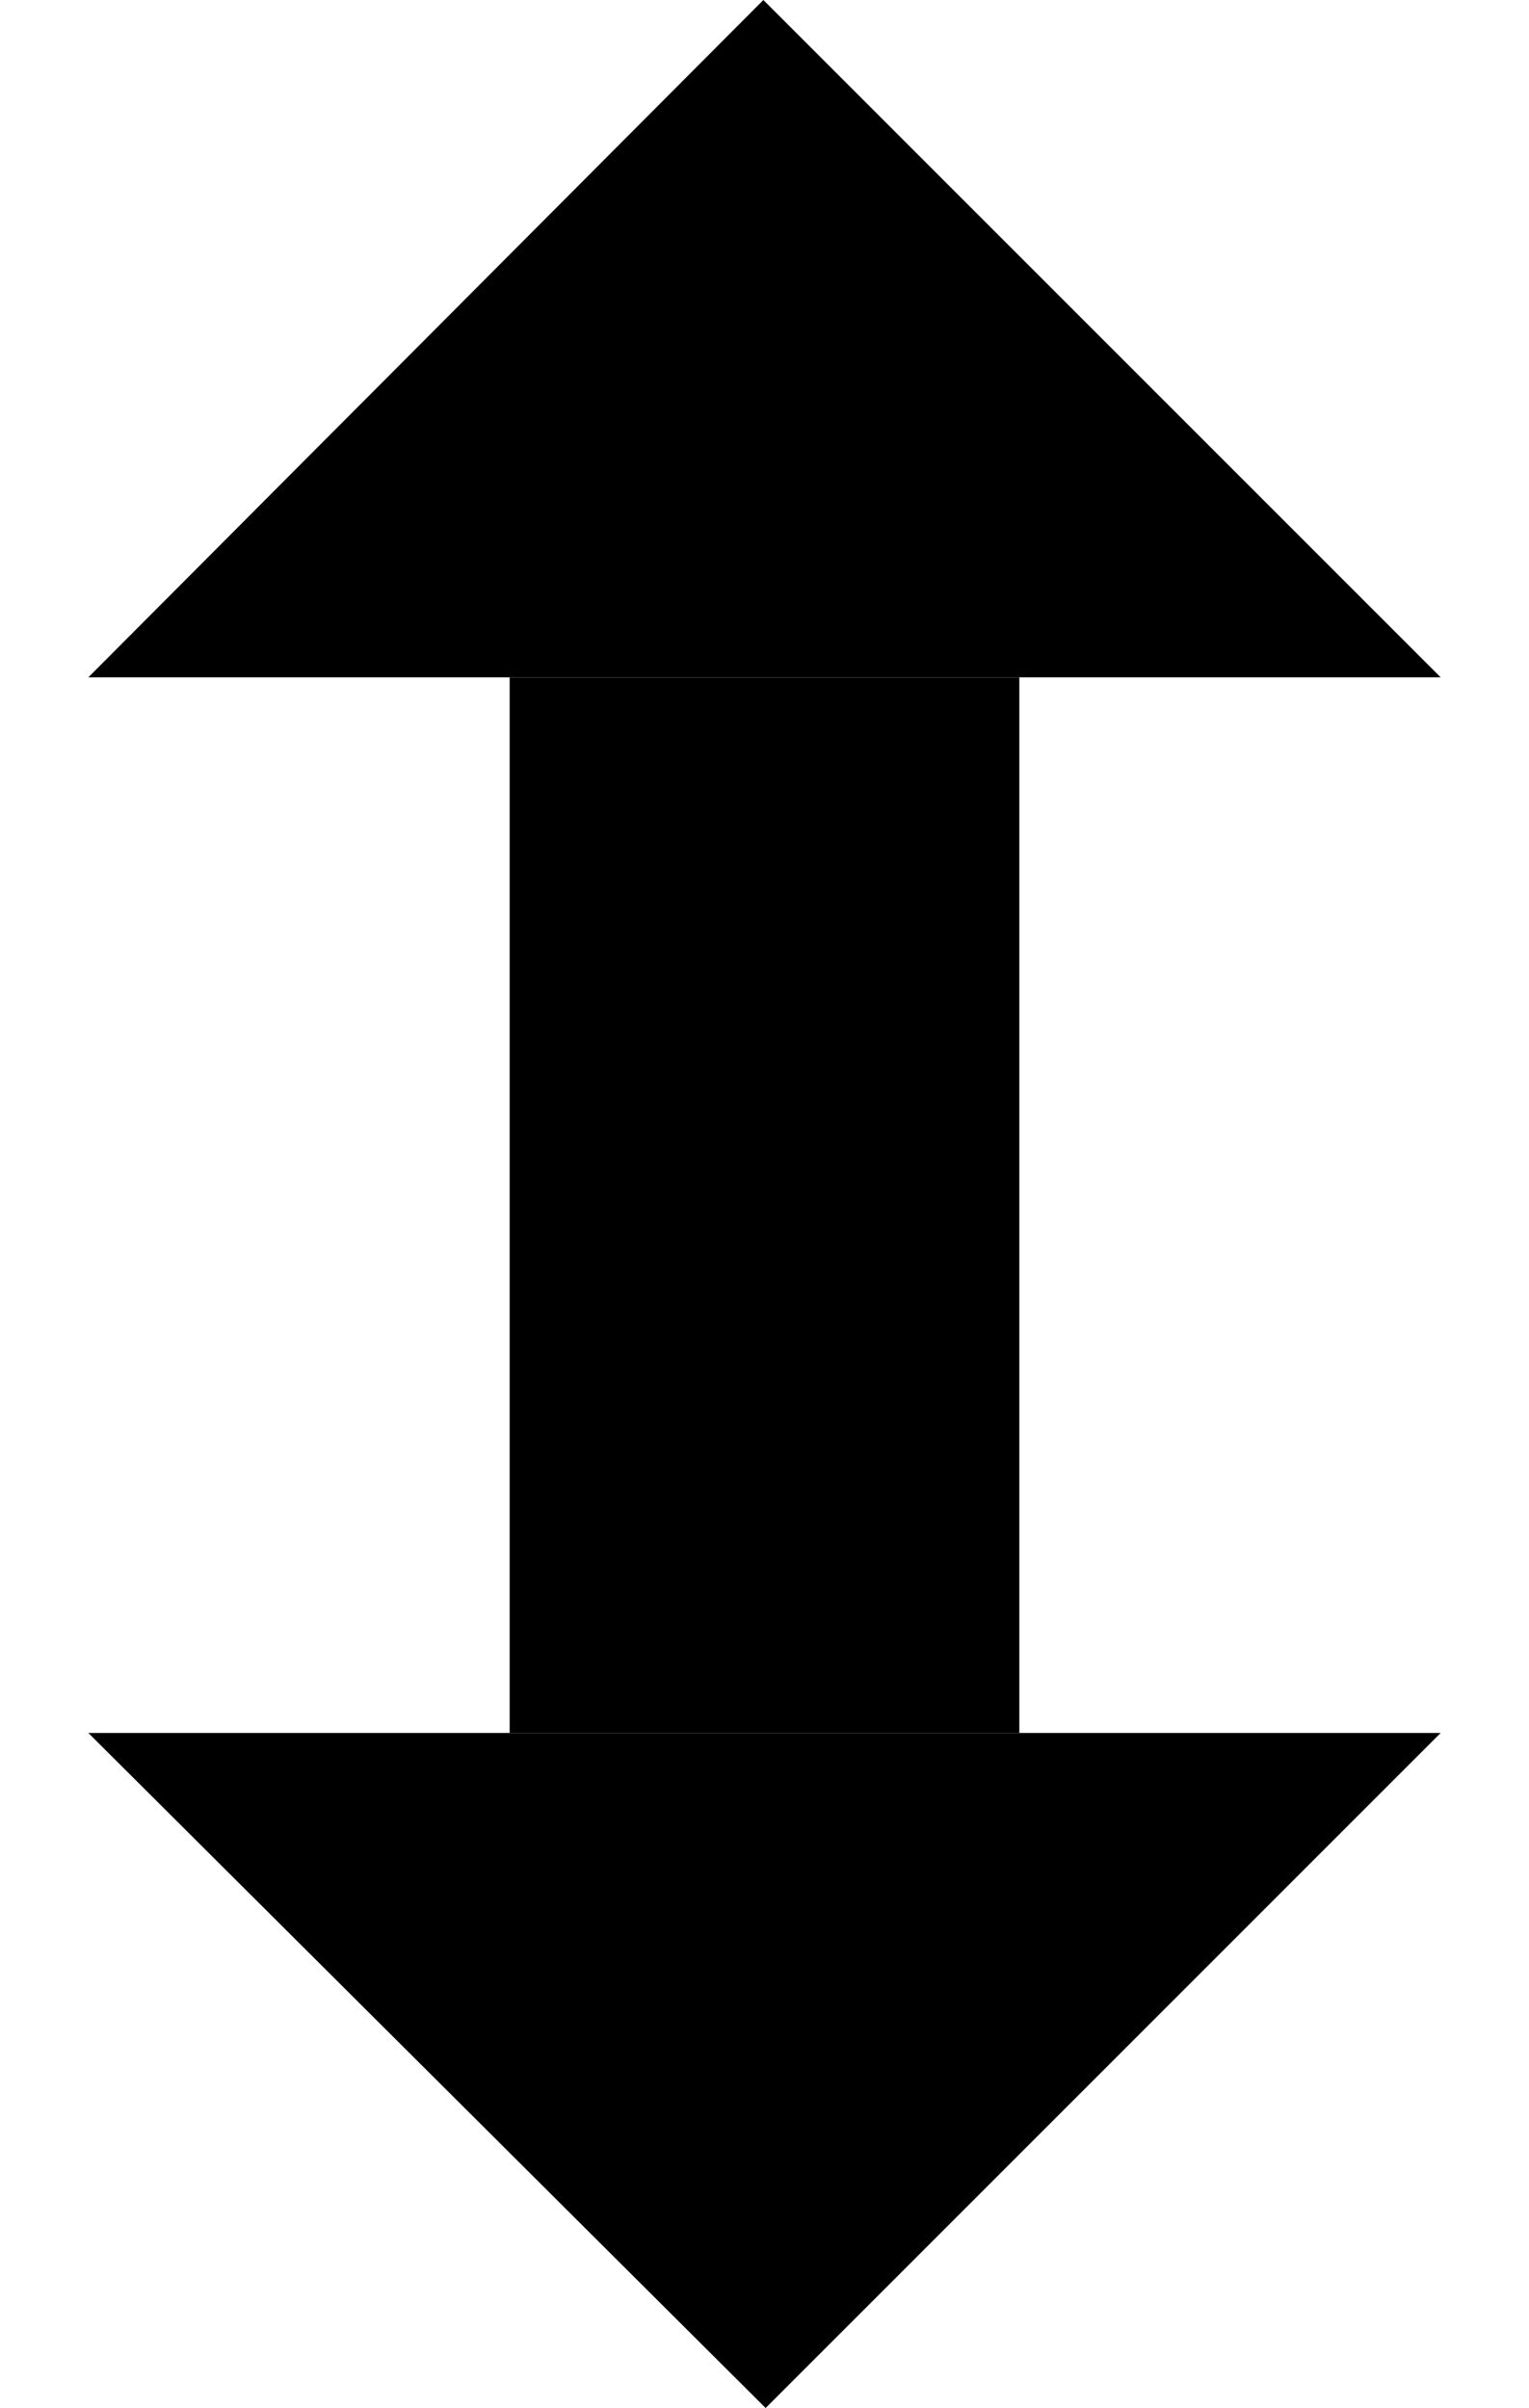 <?xml version="1.0" encoding="utf-8"?>
<!-- Generator: Adobe Illustrator 23.0.4, SVG Export Plug-In . SVG Version: 6.00 Build 0)  -->
<svg version="1.1" id="Layer_1" xmlns="http://www.w3.org/2000/svg" xmlns:xlink="http://www.w3.org/1999/xlink" x="0px" y="0px"
	 viewBox="0 0 67.5 106.3" style="enable-background:new 0 0 67.5 106.3;" xml:space="preserve">
<g>
	<polygon points="33.7,0 3.9,29.9 15.8,29.9 23.8,29.9 43.7,29.9 53.1,29.9 63.6,29.9 	"/>
	<polygon points="33.8,106.3 63.6,76.5 51.7,76.5 43.7,76.5 23.8,76.5 14.4,76.5 3.9,76.5 	"/>
	<rect x="22.5" y="29.9" width="22.5" height="46.6"/>
</g>
</svg>

